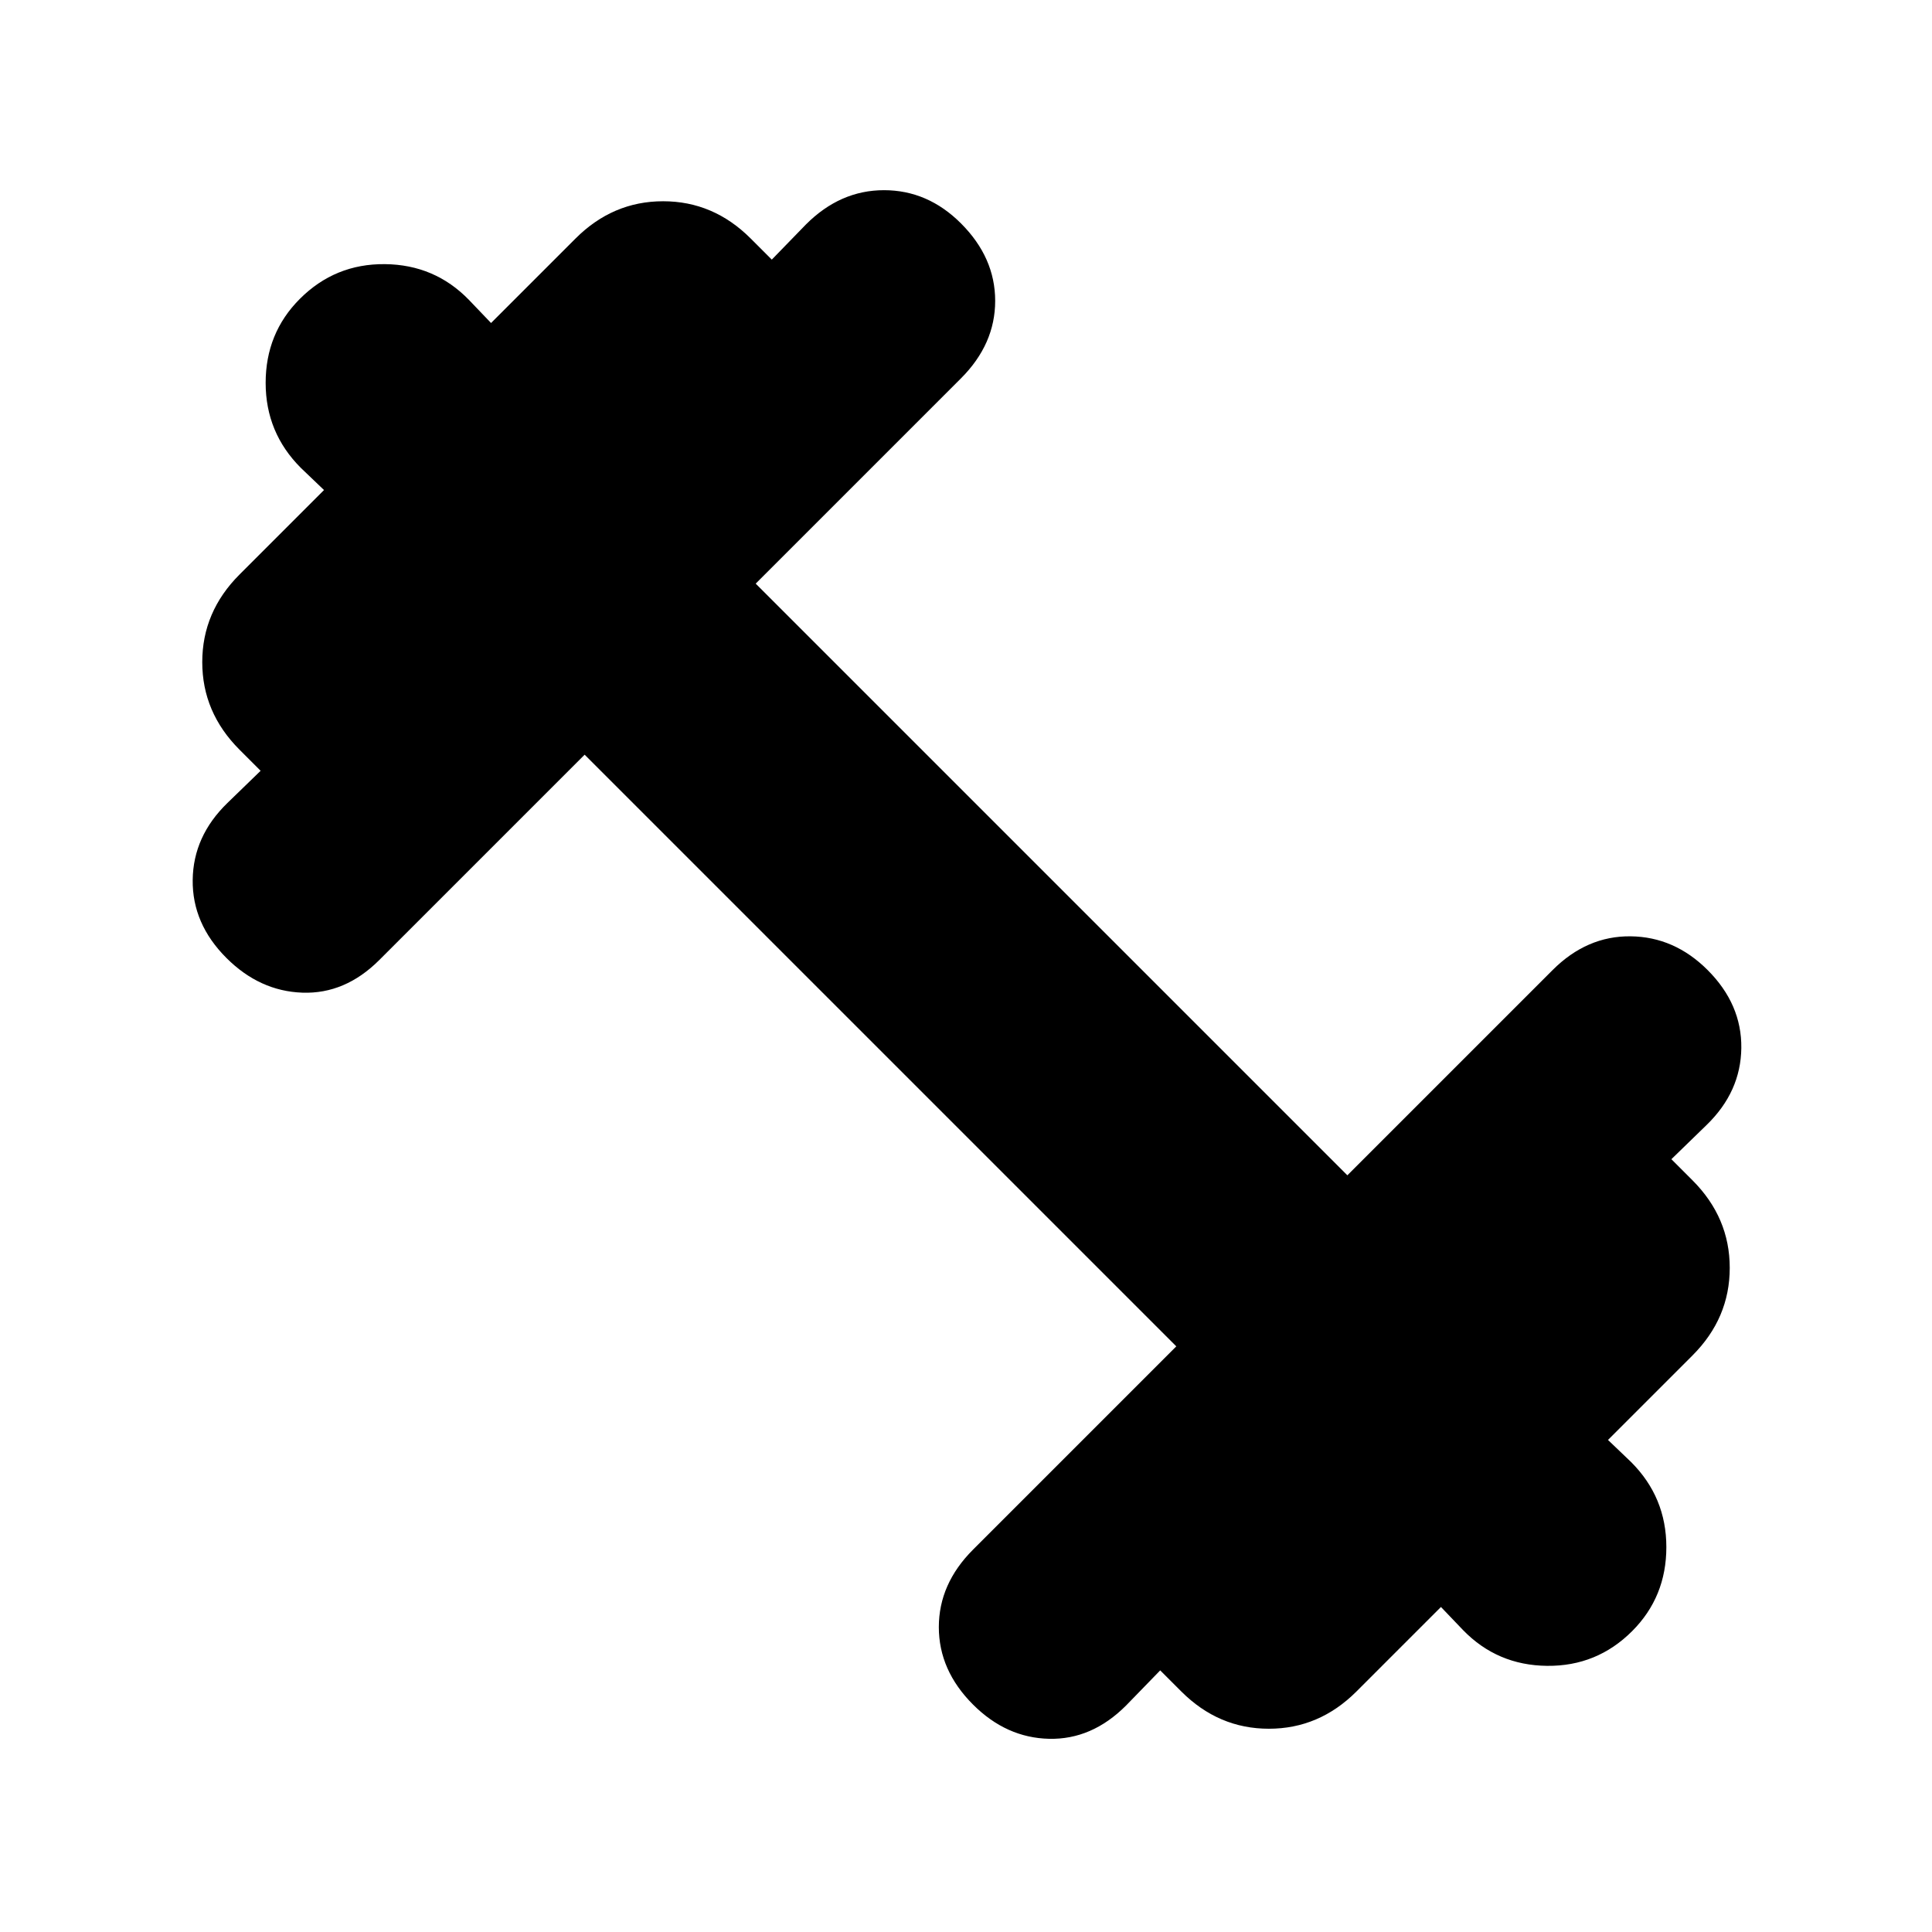 <svg xmlns="http://www.w3.org/2000/svg" height="24" viewBox="0 -960 960 960" width="24"><path d="m290.5-585-102 102q-17 17-38.25 16.25T112.5-484q-17-17-16.75-38.75T113-561l16.5-16-10.5-10.5Q100.5-606 100.5-631t18.5-43.5l42-42-11.5-11Q132-745 132-769.75t17-41.75q17.5-17.5 42.25-17.25T233-811l11 11.5 42-42q18.5-18.5 43.5-18.5t43.5 18.5l10.5 10.5 17-17.5q17-17 38.75-17T477.5-849q17 17 17 38.5t-17 38.5l-102 102 294 294 102-102q17-17 38.75-16.75T848.5-478q17 17 16.75 38.75T848-401l-17.5 17 10.5 10.5q18.5 18.5 18.5 43.5T841-286.5l-42 42 11.5 11Q828-216 828-191.25t-17 41.75q-17.5 17.5-42.25 17.25T727-150l-11-11.5-42 42Q655.5-101 630.5-101T587-119.5L576.5-130l-17 17.5q-17 17-38.25 16.5t-37.75-17q-17-17-17-38.5t17-38.5l101-101-294-294Z"/></svg>
